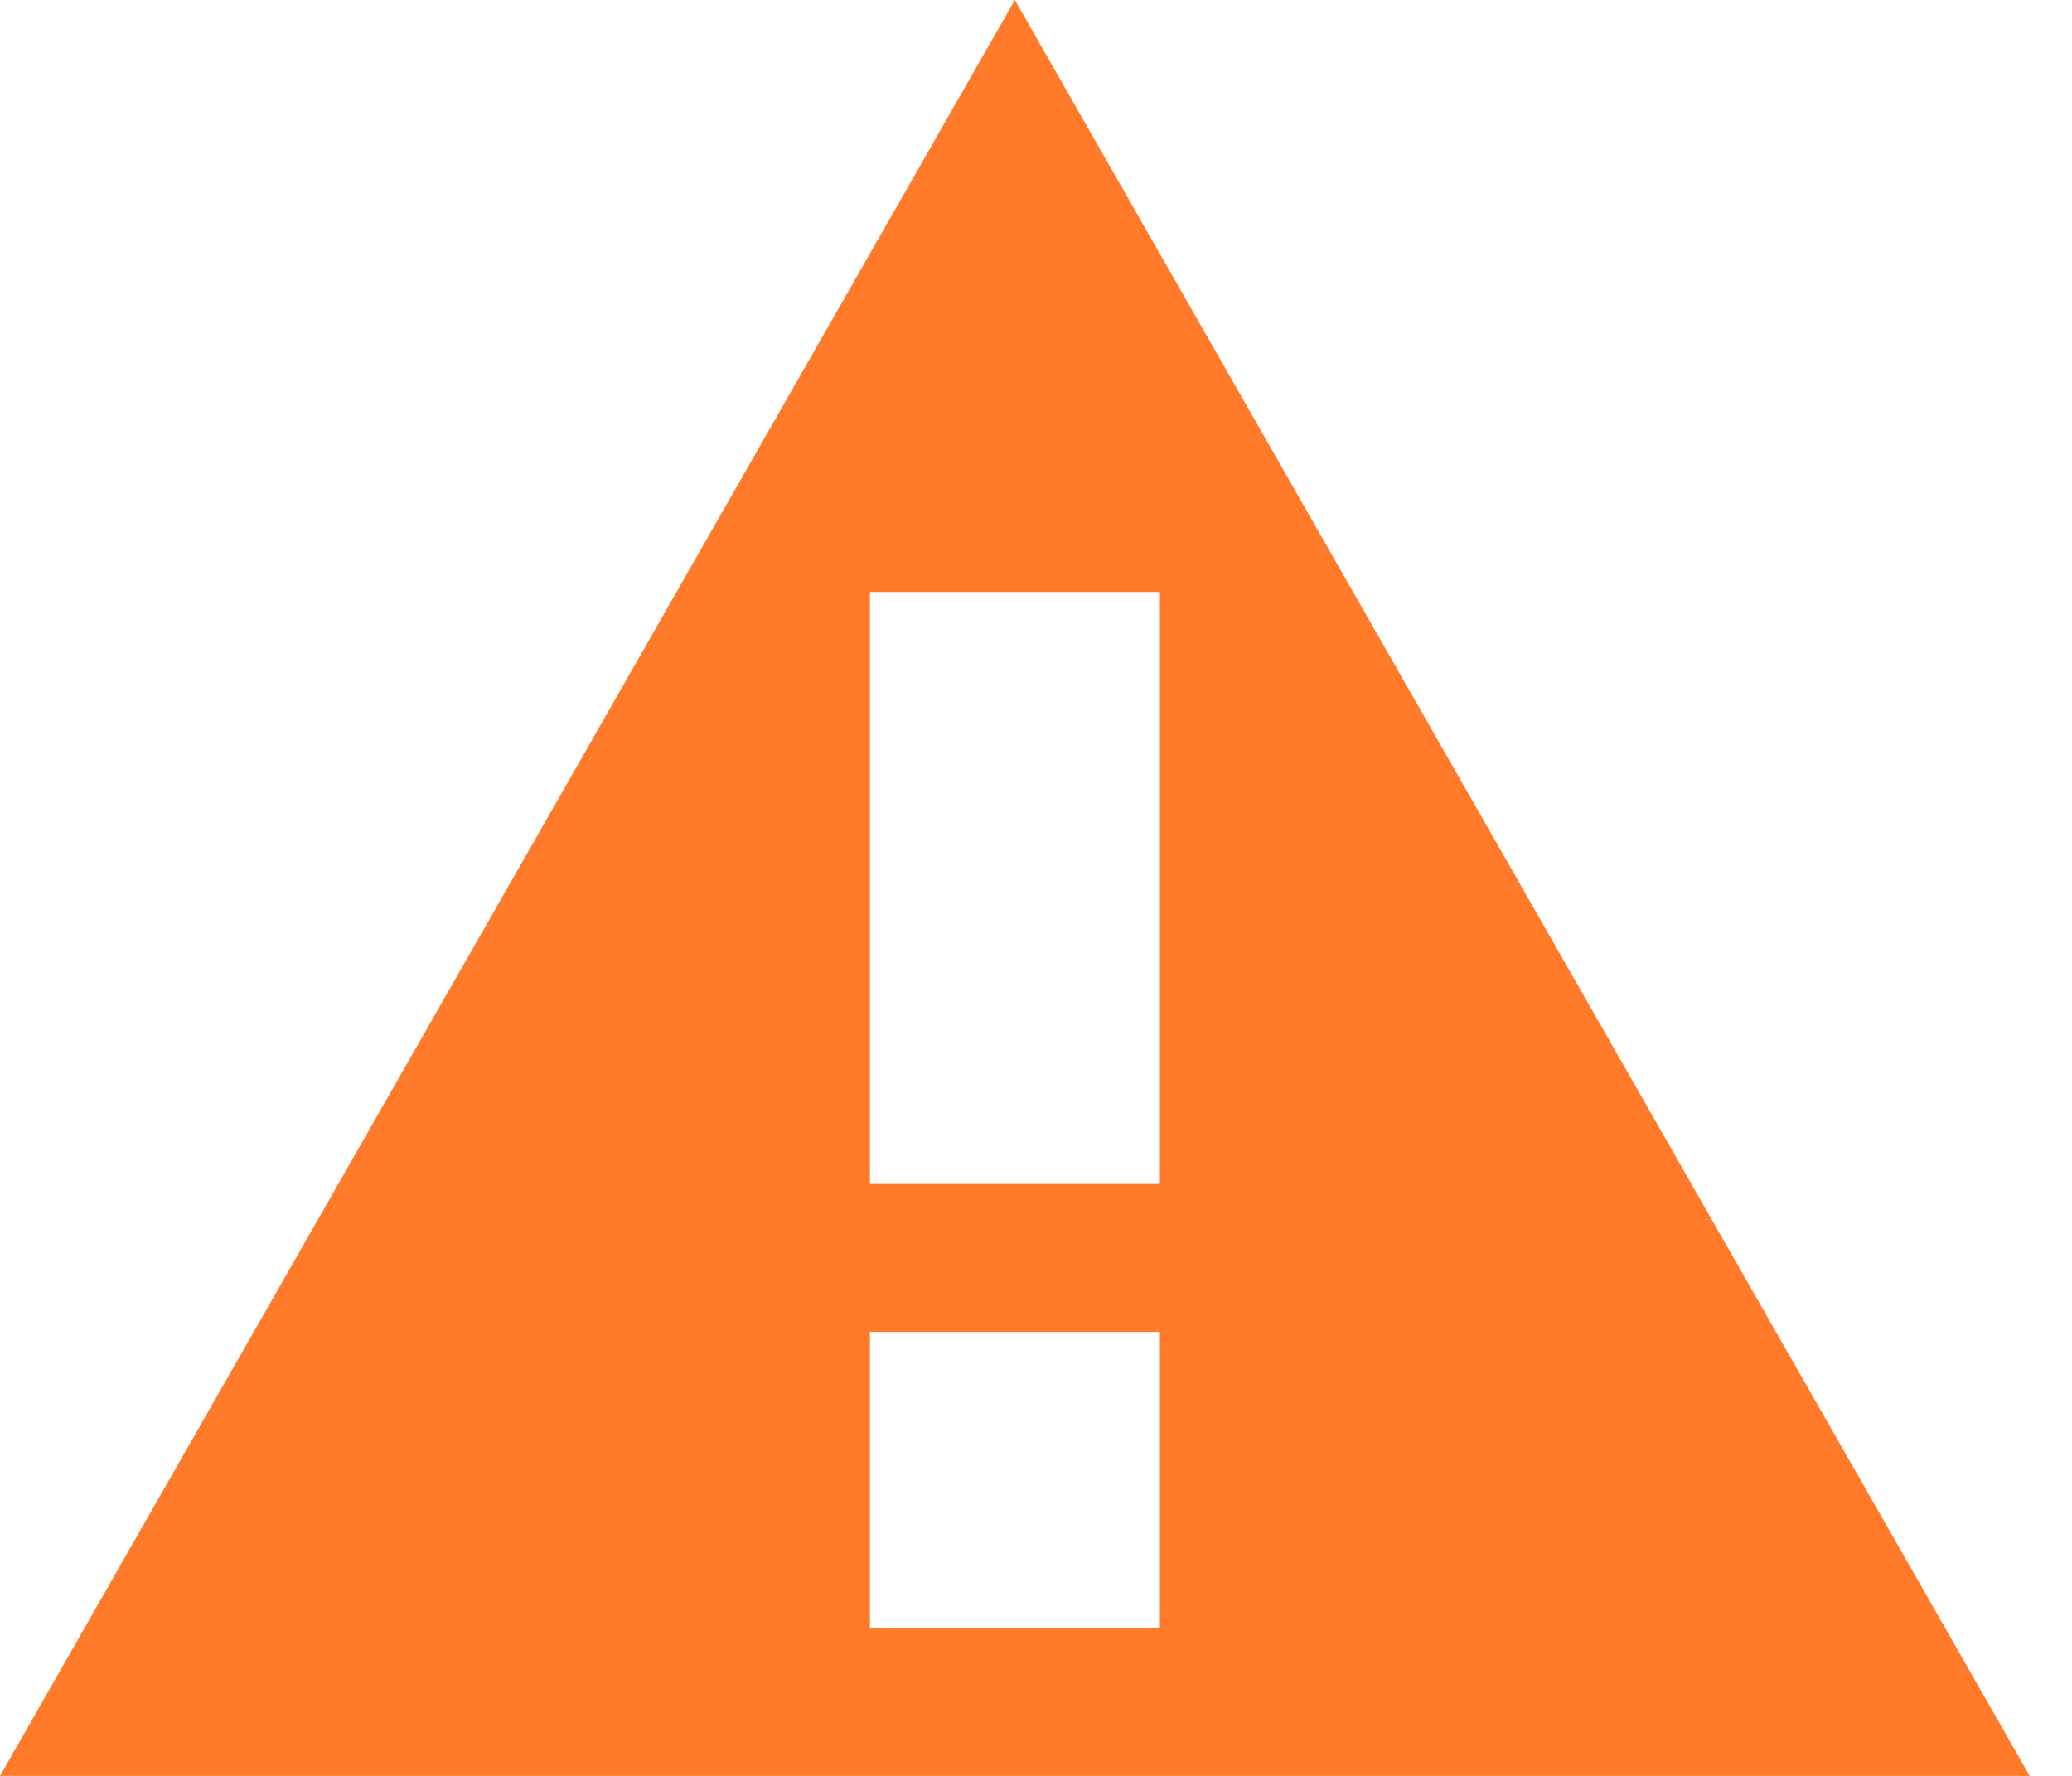 <?xml version="1.0" encoding="UTF-8" standalone="no"?>
<svg width="14px" height="12px" viewBox="0 0 14 12" version="1.1" xmlns="http://www.w3.org/2000/svg" xmlns:xlink="http://www.w3.org/1999/xlink">
    <!-- Generator: Sketch 46.2 (44496) - http://www.bohemiancoding.com/sketch -->
    <title>icon－jinggao</title>
    <desc>Created with Sketch.</desc>
    <defs></defs>
    <g id="Page-1" stroke="none" stroke-width="1" fill="none" fill-rule="evenodd">
        <g id="14短信活动推广通知" transform="translate(-1161, -478)" fill="#FF7B29">
            <g id="右侧" transform="translate(721, 119)">
                <g id="Group-11" transform="translate(440, 357)">
                    <path d="M13.714,14 L0,14 L6.857,2 L13.714,14 Z M5.878,13 L7.837,13 L7.837,11 L5.878,11 L5.878,13 Z M5.878,10 L7.837,10 L7.837,6 L5.878,6 L5.878,10 Z" id="icon－jinggao"></path>
                </g>
            </g>
        </g>
    </g>
</svg>